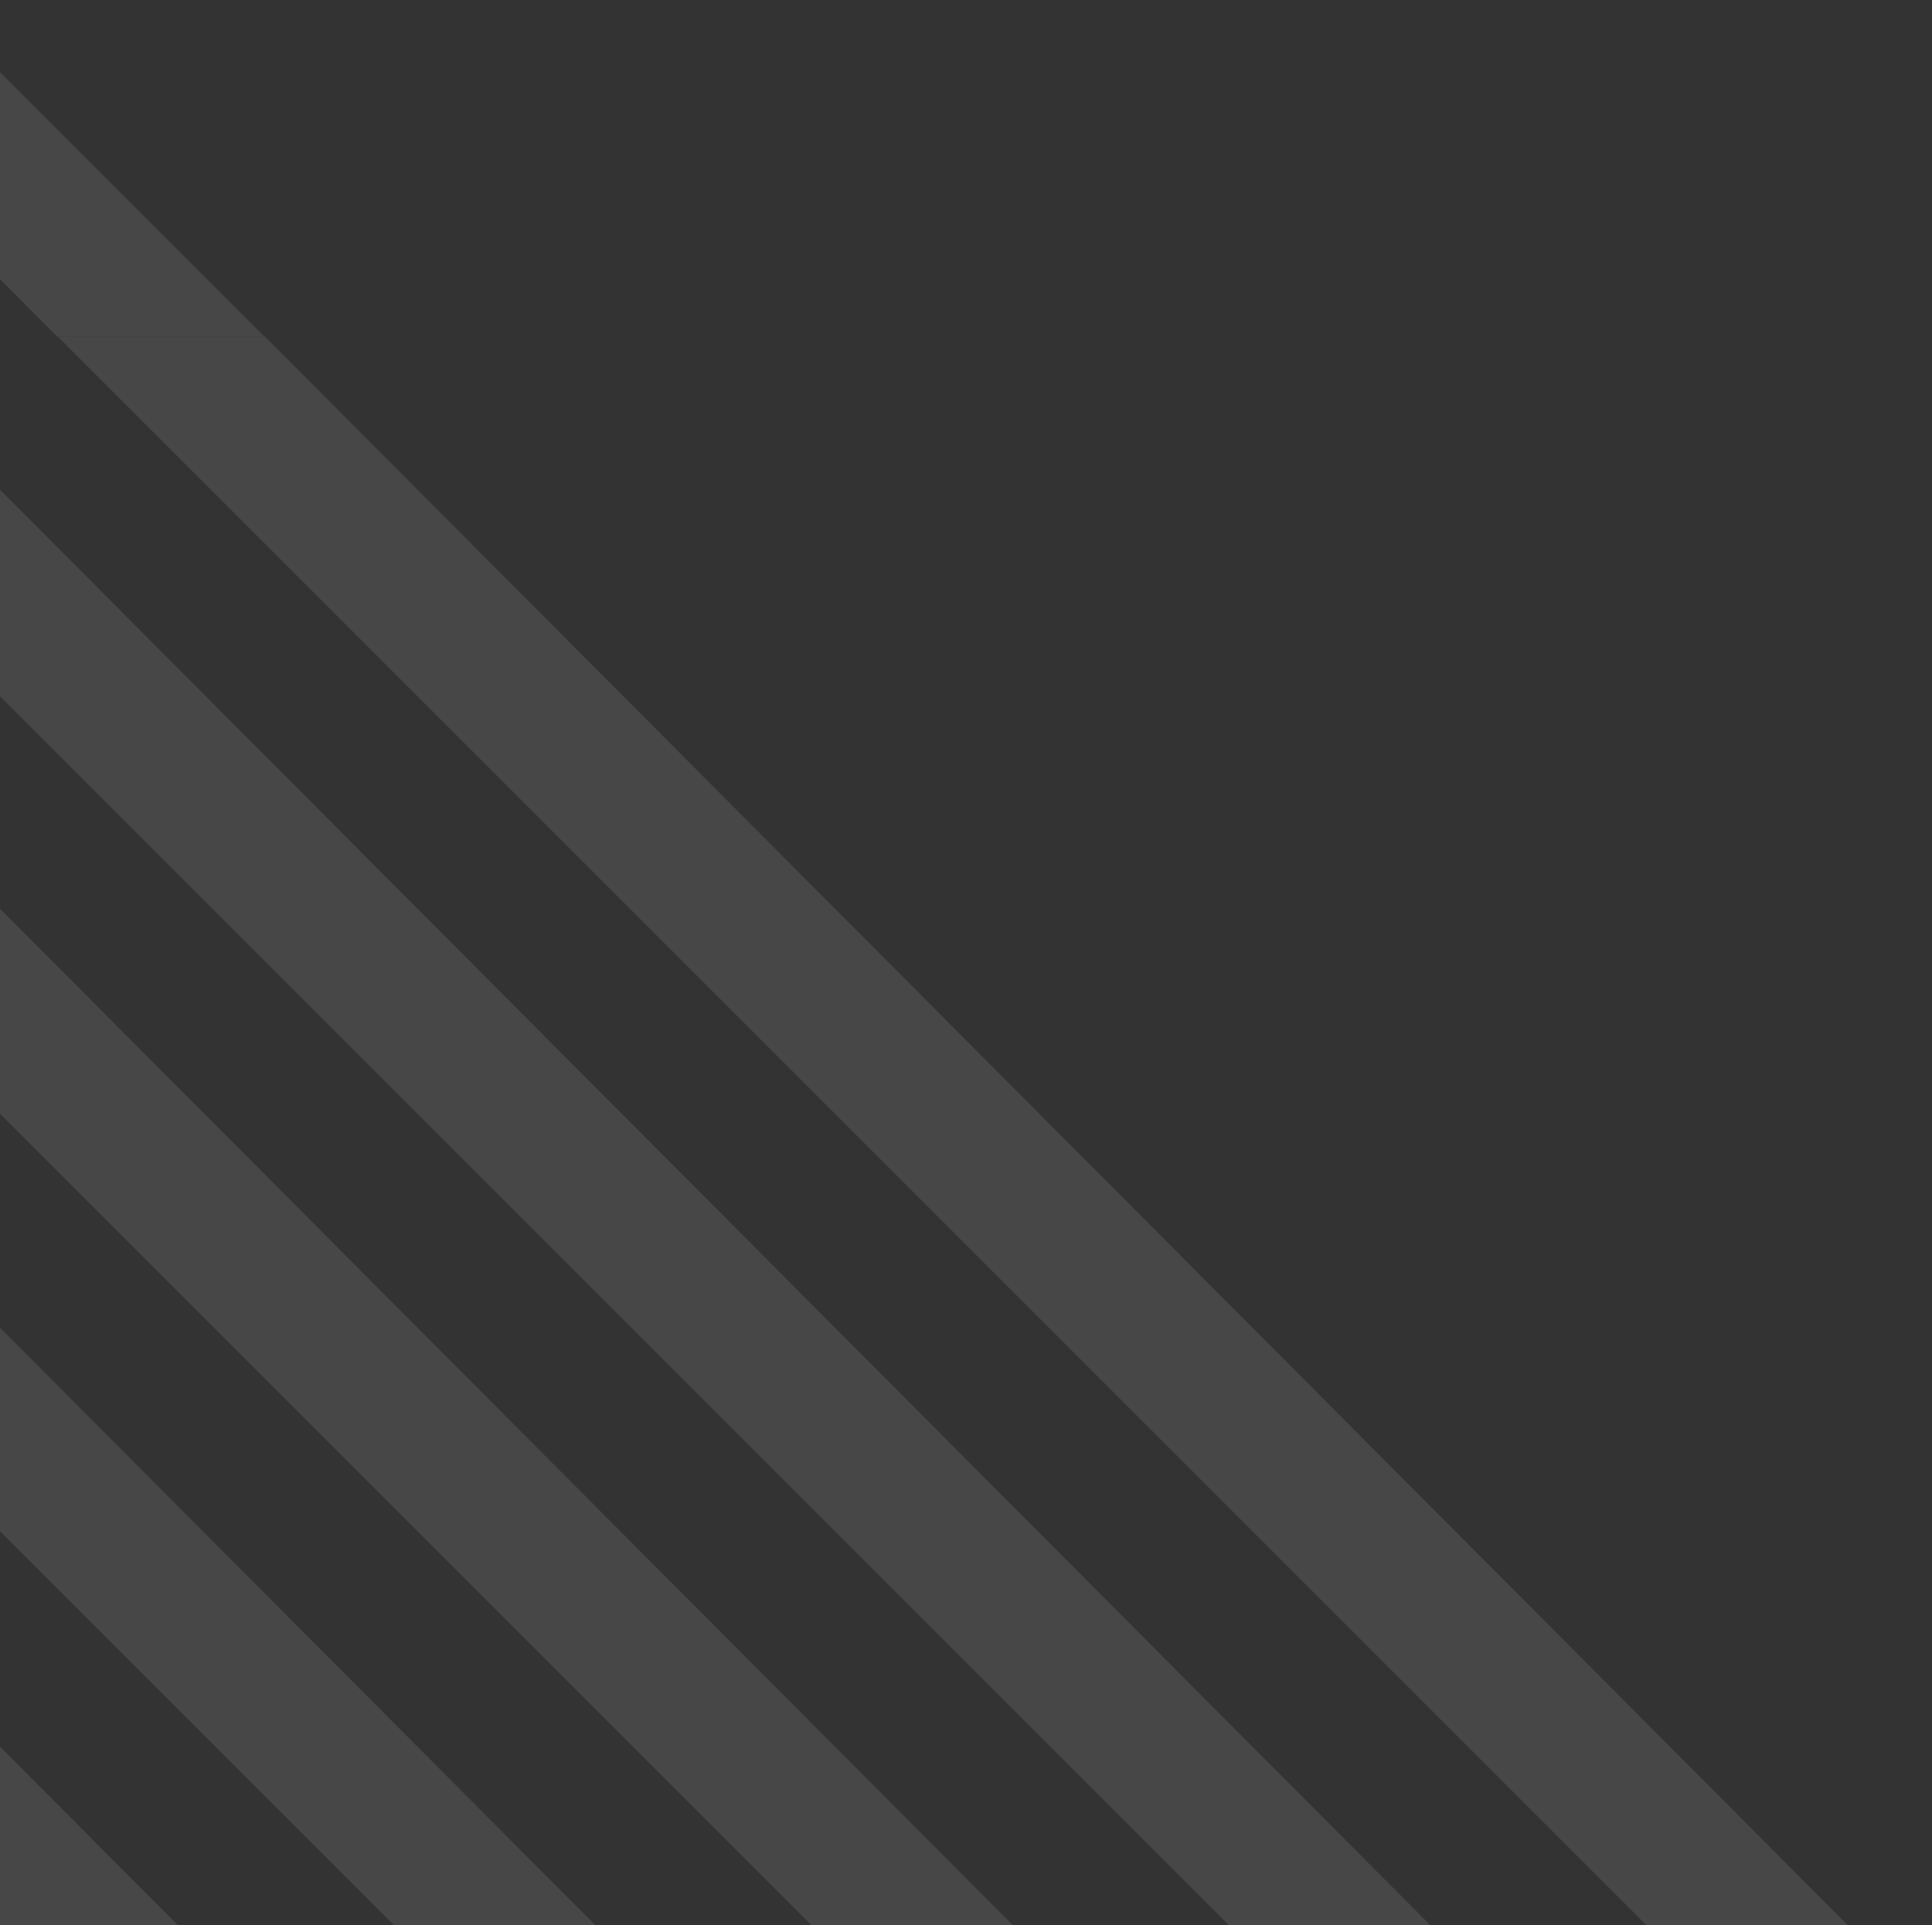 <svg width="556" height="554" viewBox="0 0 556 554" fill="none" xmlns="http://www.w3.org/2000/svg">
<rect x="0" y="0" width="556" height="554" fill="#333333" stroke="none"/>
<g opacity="0.1" clip-path="url(#clip0_166_951)">
<path d="M-463.918 96.911H-404.284L74.543 577.492L45.602 606.432L-463.918 96.911Z" fill="white"/>
<path d="M-343.773 96.911H-284.139L194.688 577.492L165.748 606.432L-343.773 96.911Z" fill="white"/>
<path d="M-223.628 96.911H-163.994L314.833 577.492L285.893 606.432L-223.628 96.911Z" fill="white"/>
<path d="M-103.483 96.911H-43.849L434.978 577.492L406.038 606.432L-103.483 96.911Z" fill="white"/>
<path d="M16.663 96.911H76.296L555.123 577.492L526.183 606.432L16.663 96.911Z" fill="white"/>
<path d="M76.139 96.911H16.505L-462.322 -383.669L-433.382 -412.609L76.139 96.911Z" fill="white"/>
</g>
<defs>
<clipPath id="clip0_166_951">
<rect width="556" height="554.246" fill="white"/>
</clipPath>
</defs>
</svg>
